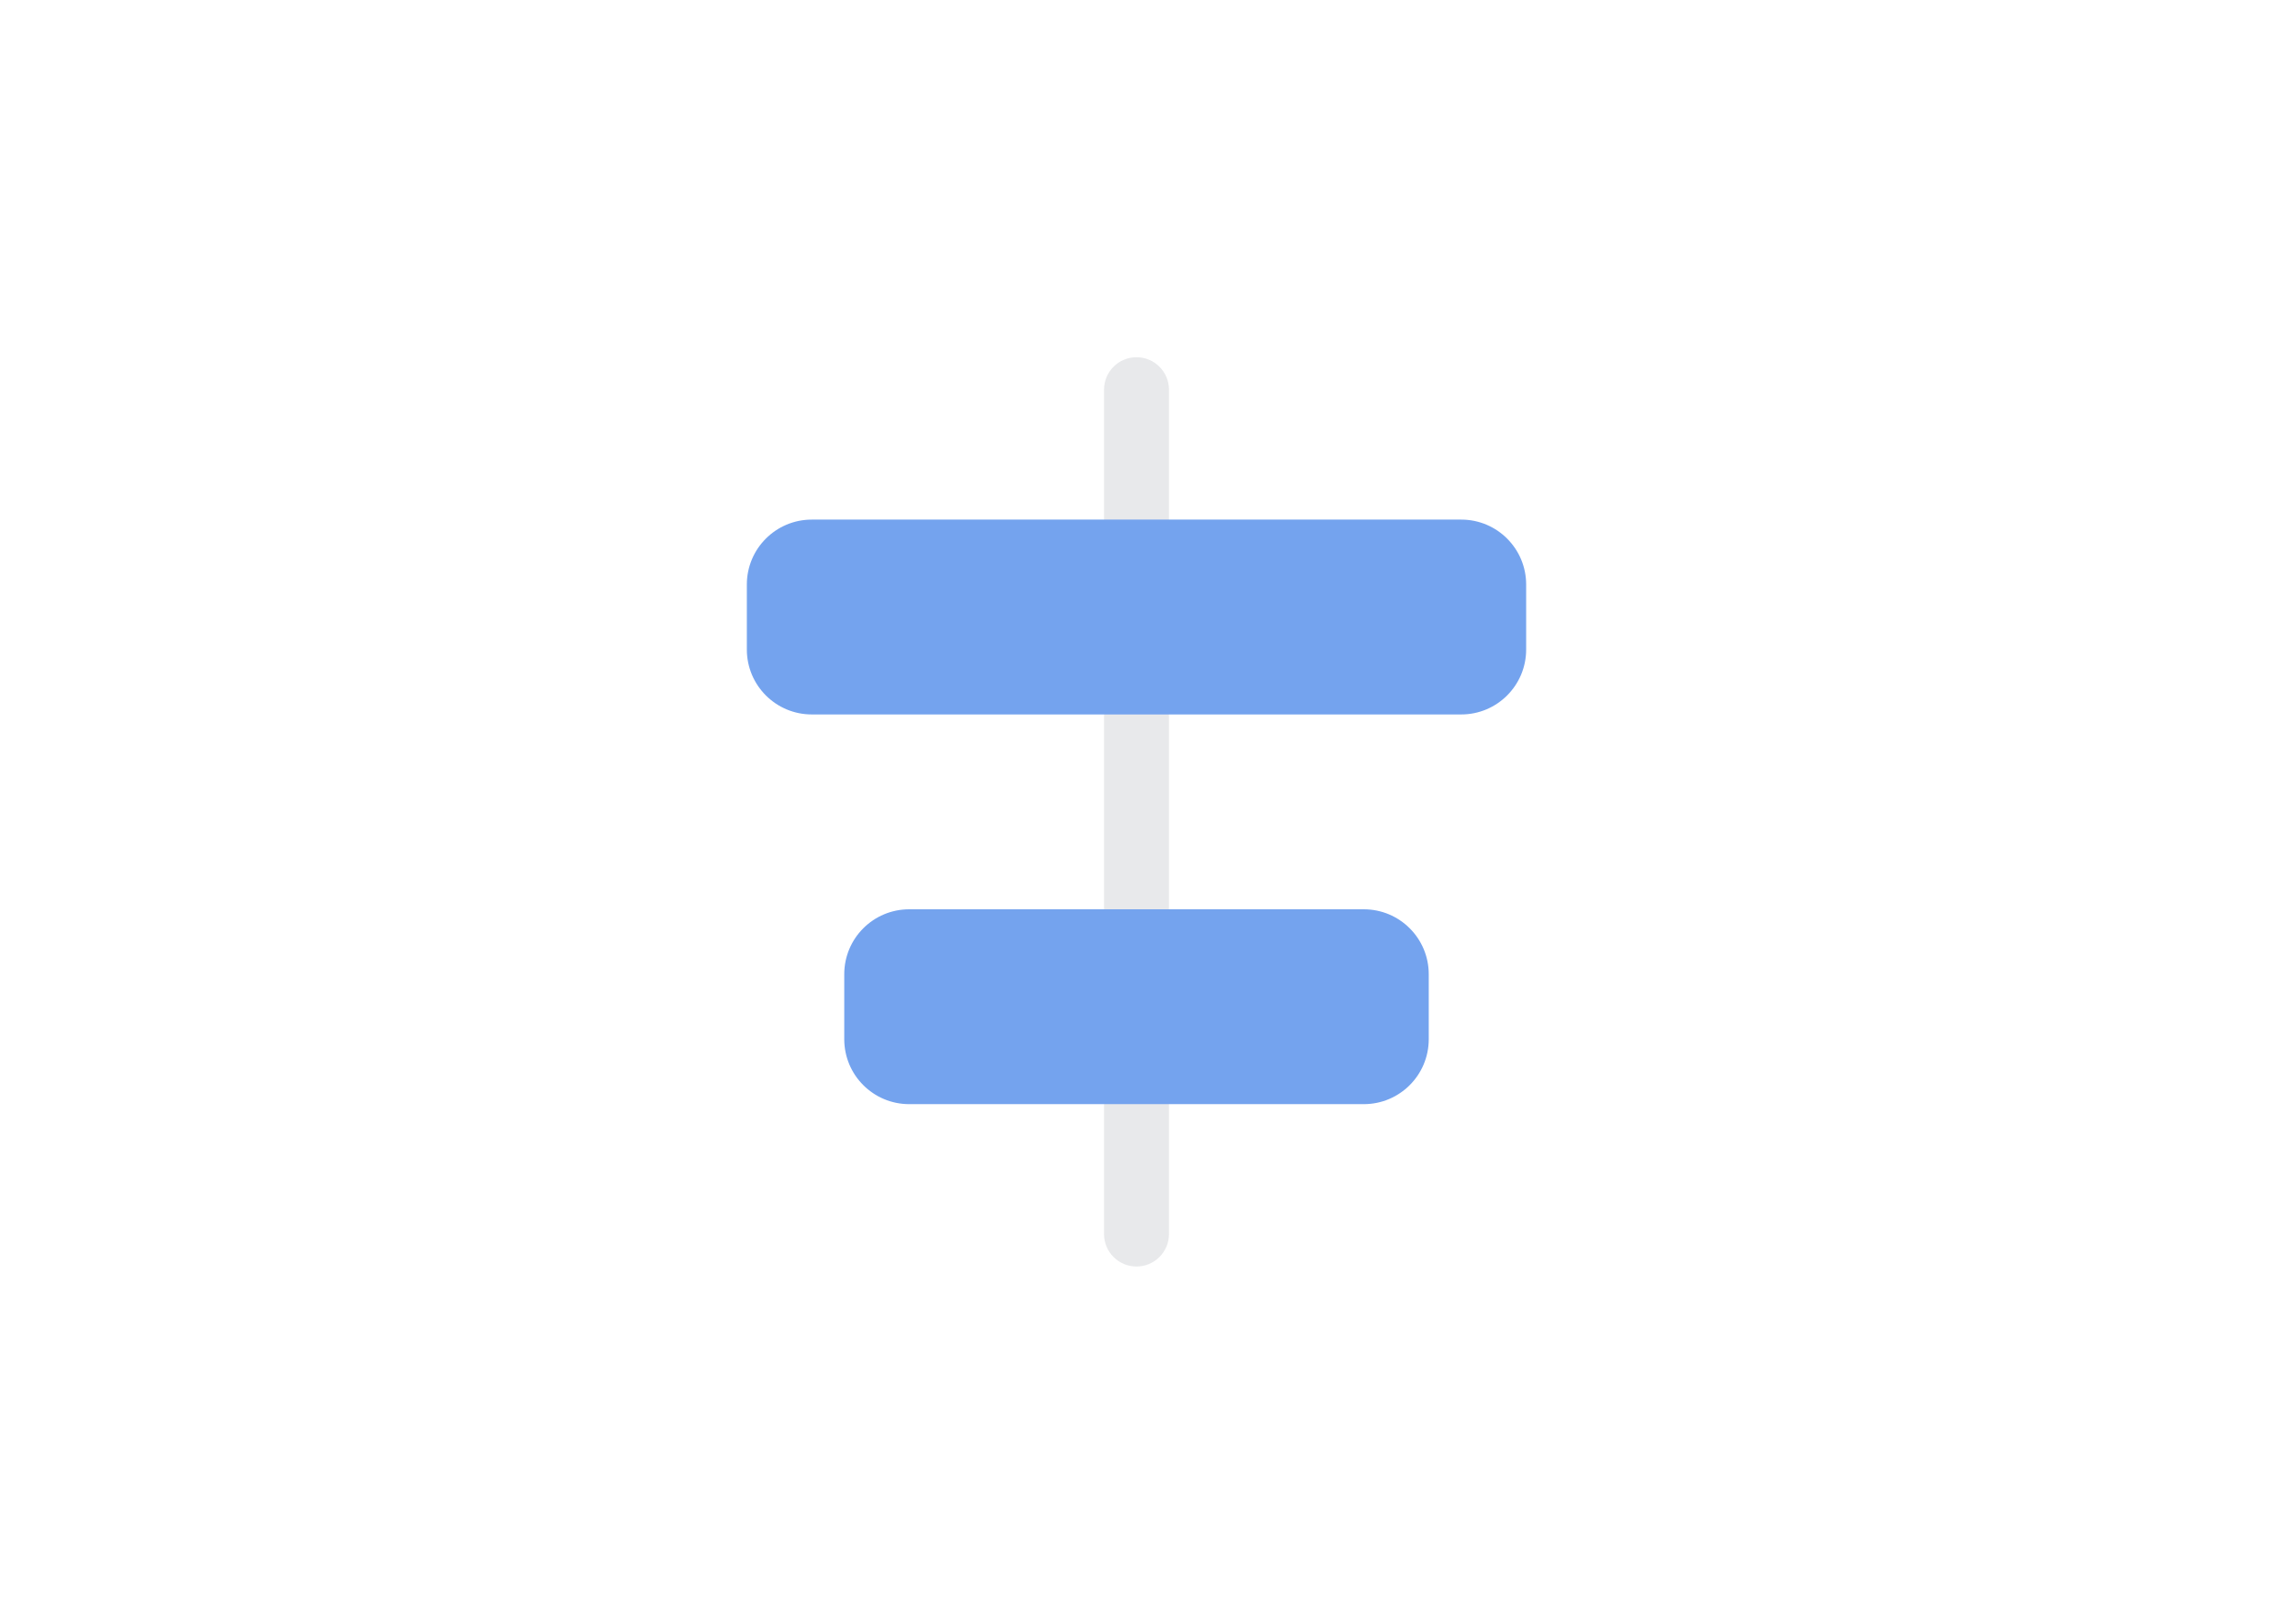 <svg width="70" height="50" viewBox="0 0 70 50" fill="none" xmlns="http://www.w3.org/2000/svg">
<path d="M34 38V12C34 11.448 34.448 11 35 11C35.552 11 36 11.448 36 12V38C36 38.552 35.552 39 35 39C34.448 39 34 38.552 34 38Z" fill="#8F959F" fill-opacity="0.2"/>
<path d="M25 22C23.895 22 23 21.105 23 20V18C23 16.895 23.895 16 25 16H45C46.105 16 47 16.895 47 18V20C47 21.105 46.105 22 45 22H25Z" fill="#74A3EE"/>
<path d="M28 34C26.895 34 26 33.105 26 32V30C26 28.895 26.895 28 28 28H42C43.105 28 44 28.895 44 30V32C44 33.105 43.105 34 42 34H28Z" fill="#74A3EE"/>
</svg>
